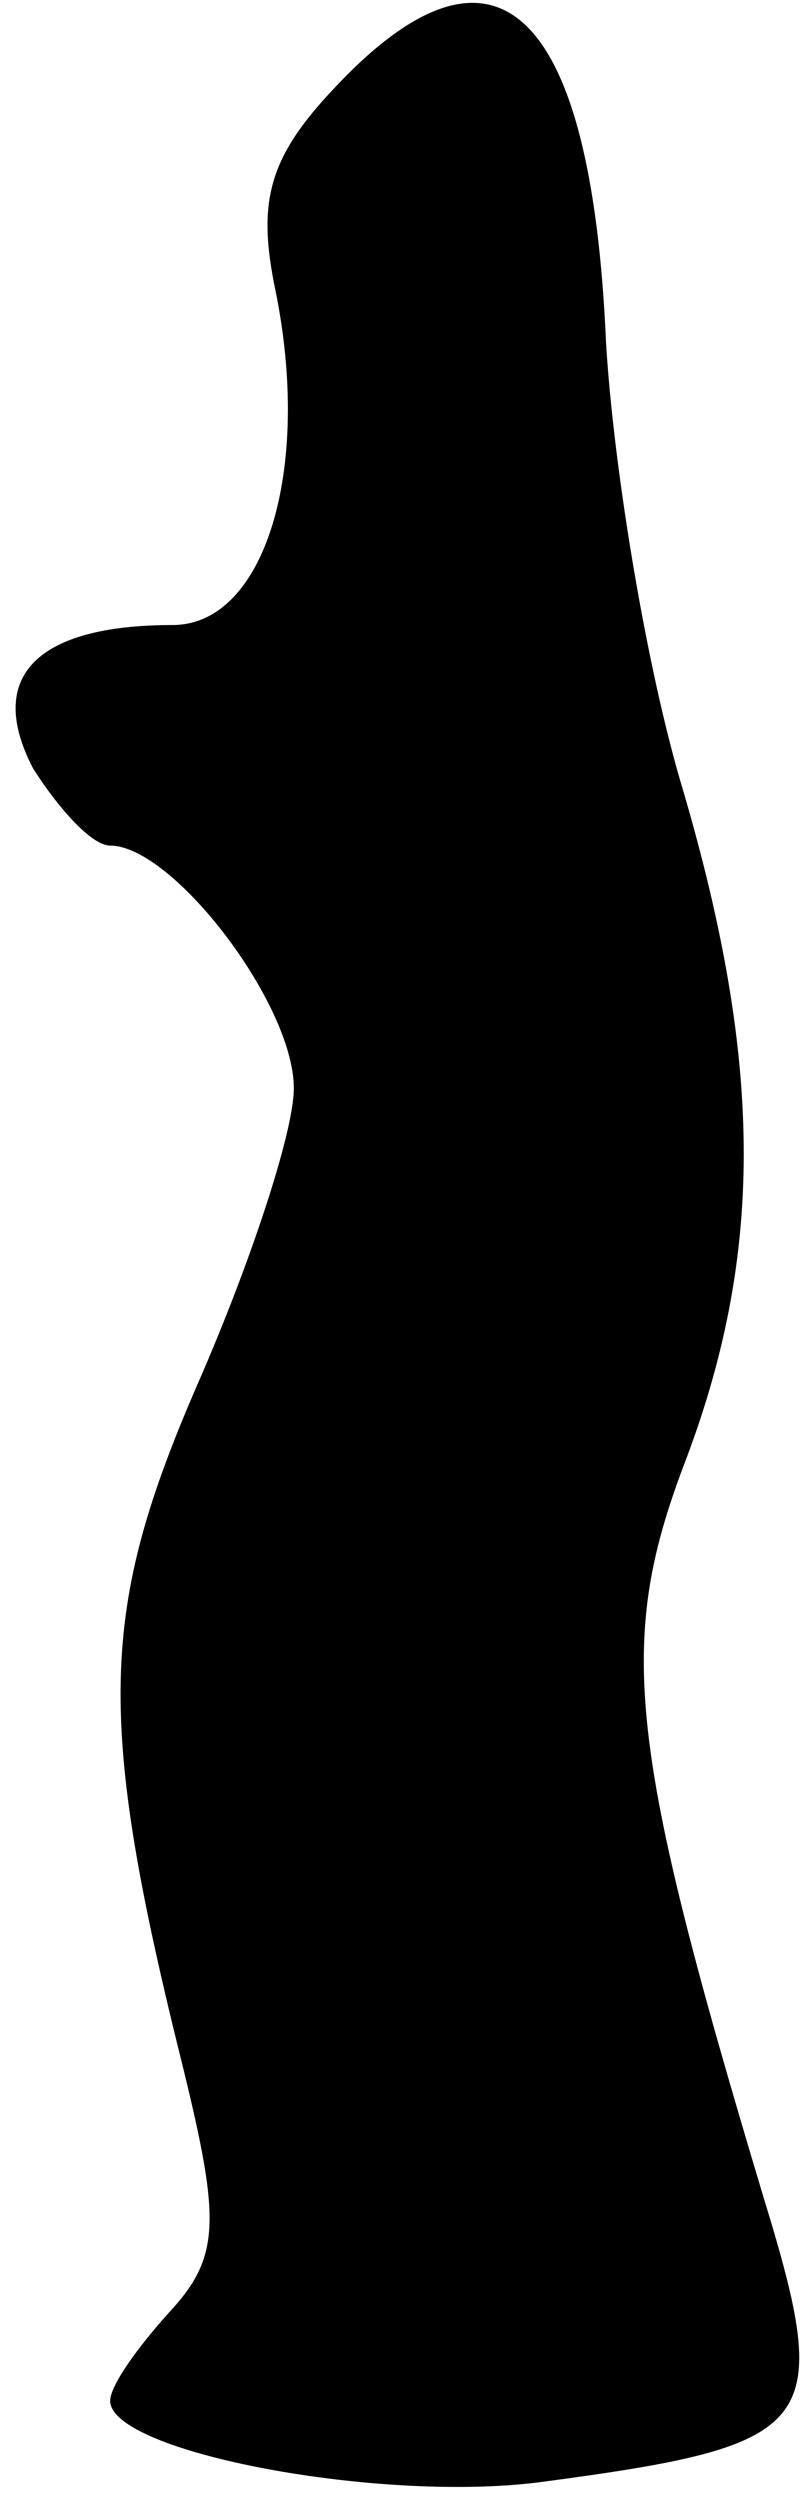 <?xml version="1.0" standalone="no"?>
<!DOCTYPE svg PUBLIC "-//W3C//DTD SVG 20010904//EN"
 "http://www.w3.org/TR/2001/REC-SVG-20010904/DTD/svg10.dtd">
<svg version="1.0" xmlns="http://www.w3.org/2000/svg"
 width="22pt" height="68pt" viewBox="0 0 22 68"
 preserveAspectRatio="xMidYMid meet">
<g transform="translate(0,68) scale(0.1,-0.1)"
fill="#000000" stroke="none">
<path fill="#000000" stroke="none" d="M91 656 c-18 -19 -21 -31 -16 -55 10
-49 -3 -91 -28 -91 -37 0 -51 -14 -38 -39 7 -11 16 -21 21 -21 17 0 50 -43 50
-66 0 -12 -12 -48 -26 -80 -27 -62 -28 -91 -4 -187 10 -41 10 -51 -4 -66 -9
-10 -16 -20 -16 -24 0 -14 74 -28 118 -22 75 10 79 15 60 77 -37 123 -40 151
-22 199 22 57 22 109 0 184 -10 33 -19 88 -21 122 -4 91 -30 116 -74 69z"/>
</g>
</svg>
